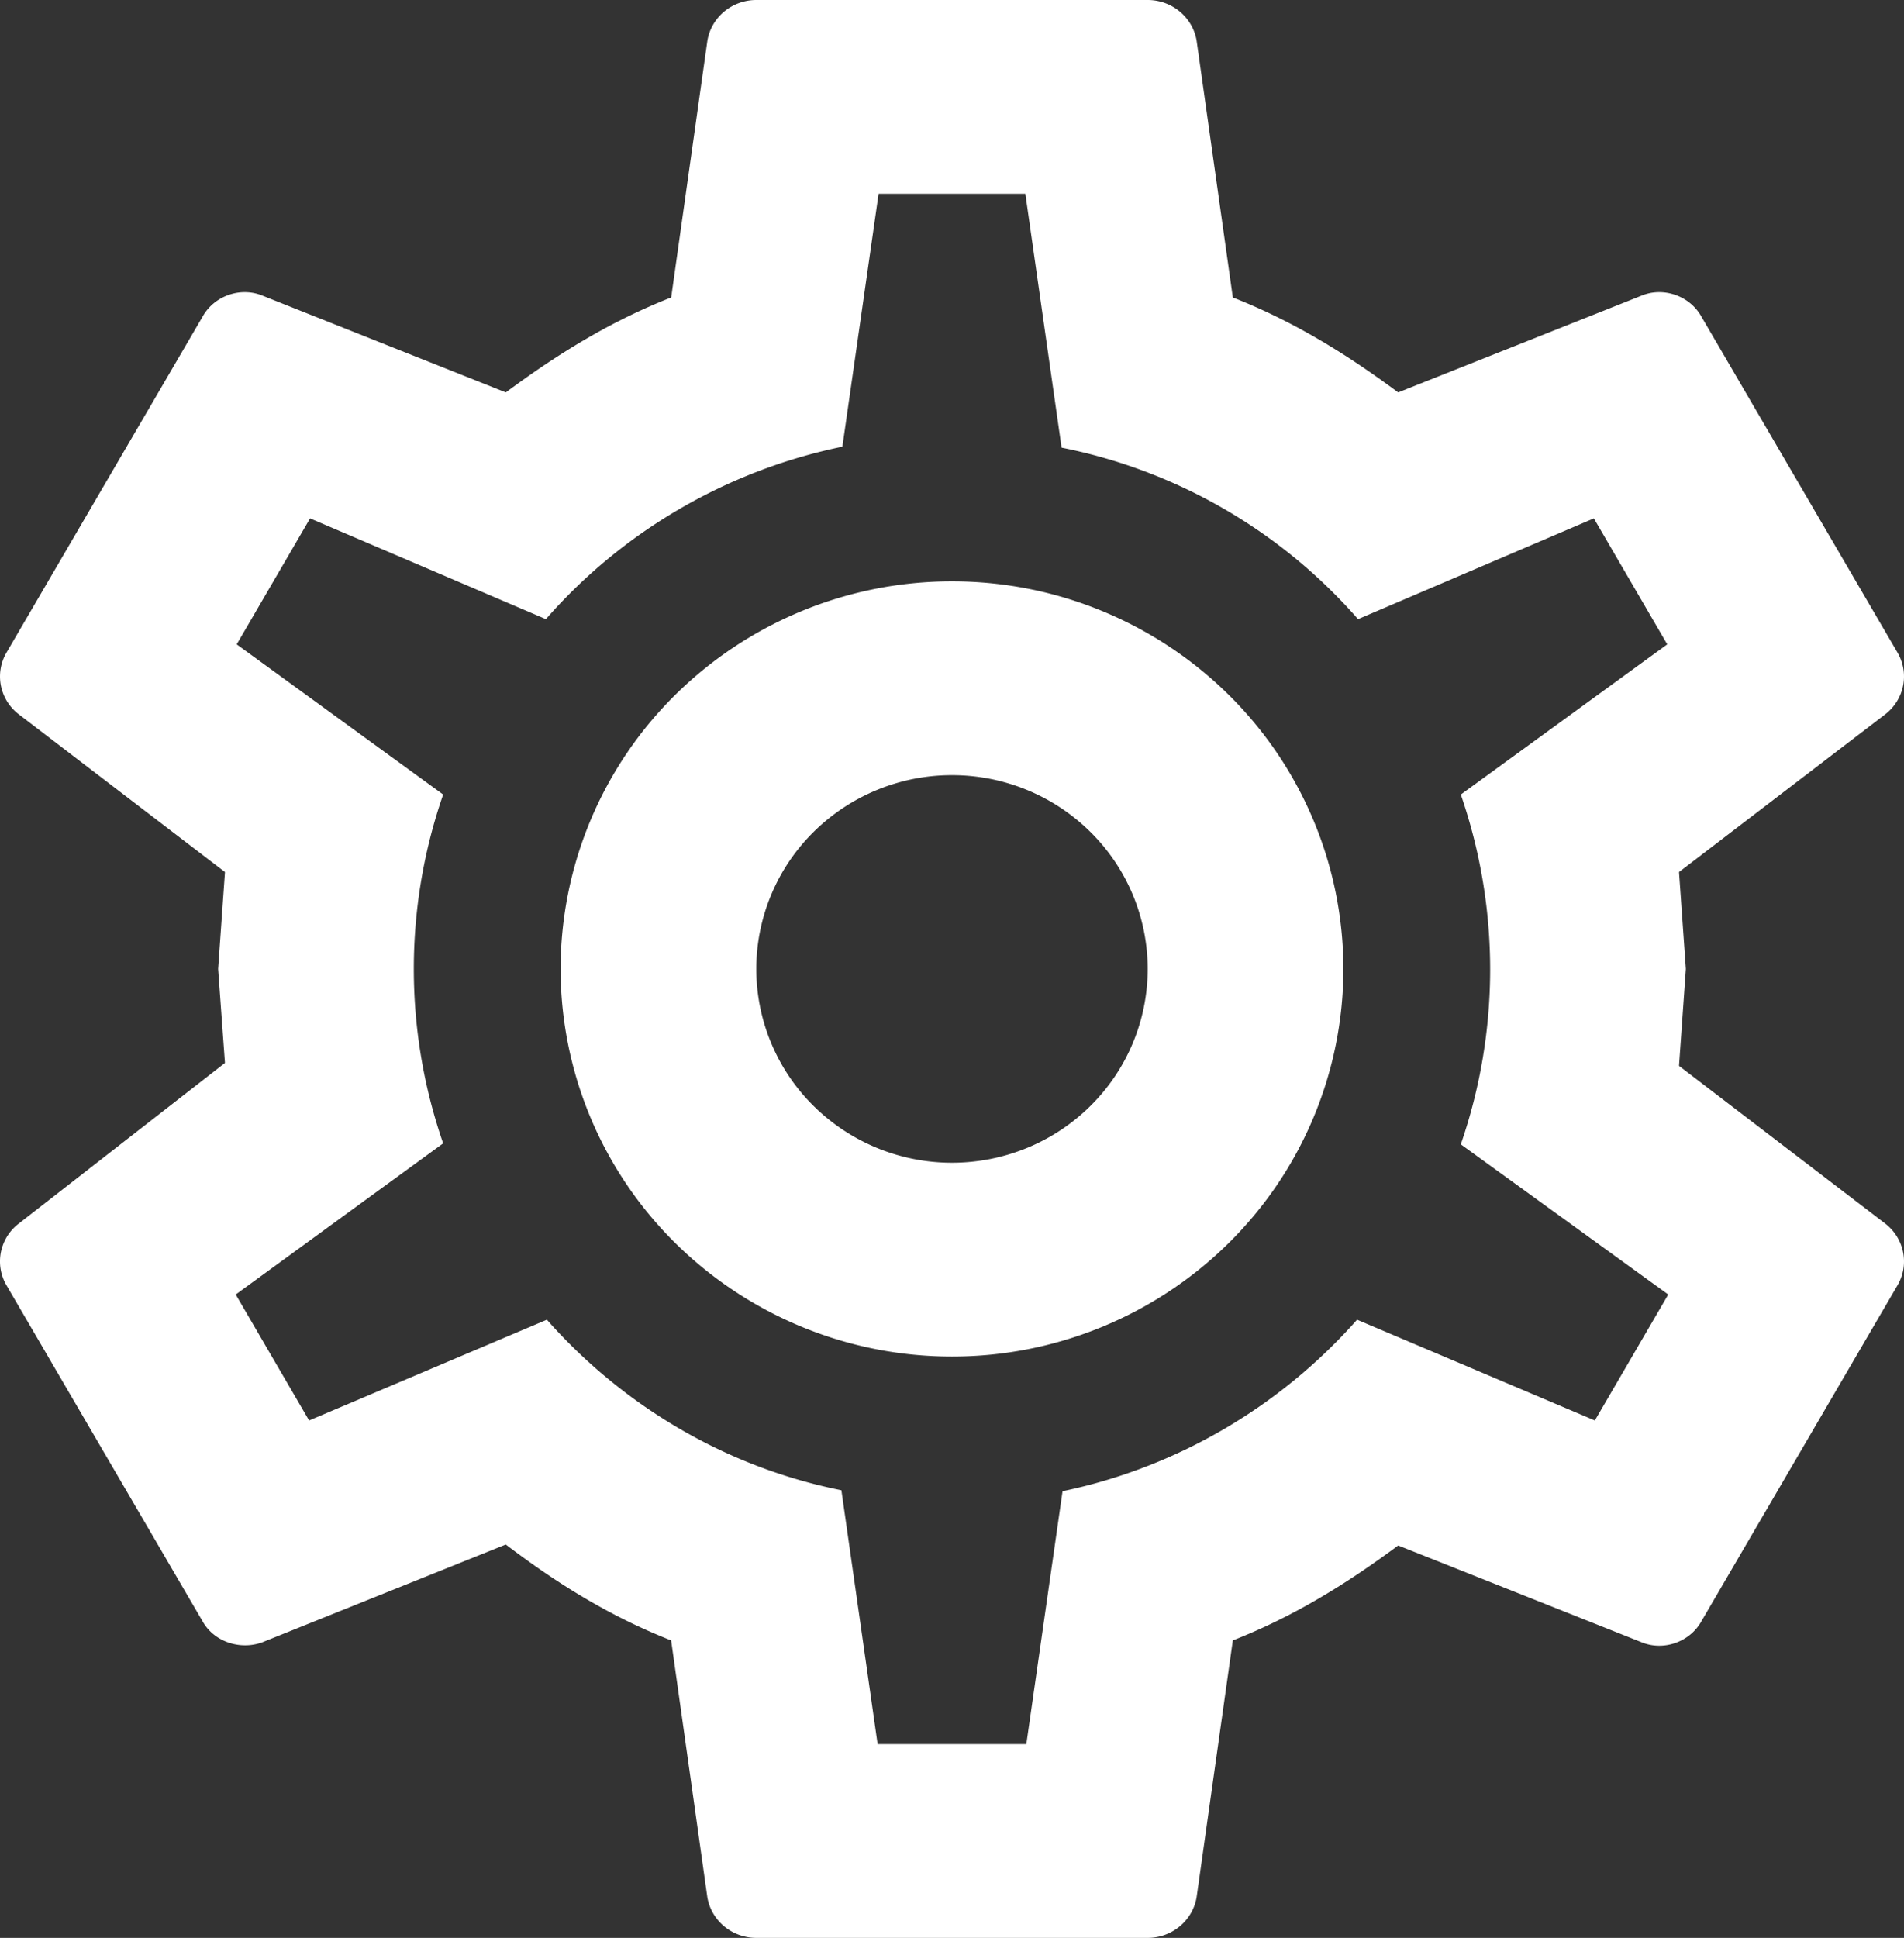 <svg width="114" height="116" fill="none" xmlns="http://www.w3.org/2000/svg"><rect width="100%" height="100%" fill="#333333" stroke="none"/><path d="M57 34.8a23.555 23.555 0 0116.57 6.795A23.083 23.083 0 0180.434 58a23.083 23.083 0 01-6.864 16.405A23.555 23.555 0 0157 81.2a23.555 23.555 0 01-16.571-6.795A23.083 23.083 0 0133.565 58a23.083 23.083 0 016.864-16.405 23.555 23.555 0 0116.57-6.795zm0 11.6a11.777 11.777 0 00-8.286 3.398A11.541 11.541 0 0045.282 58a11.54 11.54 0 003.432 8.202A11.777 11.777 0 0057 69.6c3.108 0 6.088-1.222 8.286-3.398A11.541 11.541 0 0068.717 58a11.54 11.54 0 00-3.432-8.202 11.777 11.777 0 00-8.286-3.398zM45.281 116c-1.464 0-2.695-1.044-2.93-2.436l-2.167-15.37c-3.69-1.45-6.854-3.422-9.9-5.742L15.695 98.31c-1.289.464-2.87 0-3.574-1.276L.405 76.966a2.835 2.835 0 01-.356-1.987 2.855 2.855 0 011.06-1.725l12.36-9.628L13.06 58l.41-5.8-12.36-9.454a2.855 2.855 0 01-1.06-1.725 2.835 2.835 0 01.356-1.987l11.717-20.068c.703-1.276 2.285-1.798 3.574-1.276l14.588 5.8c3.047-2.262 6.21-4.234 9.901-5.684l2.168-15.37C42.587 1.044 43.818 0 45.283 0h23.434c1.464 0 2.695 1.044 2.929 2.436l2.168 15.37c3.69 1.45 6.854 3.422 9.9 5.684l14.589-5.8c1.289-.522 2.871 0 3.574 1.276l11.717 20.068c.761 1.276.41 2.842-.703 3.712L100.529 52.2l.41 5.8-.41 5.8 12.362 9.454c1.113.87 1.464 2.436.703 3.712l-11.717 20.068c-.703 1.276-2.285 1.798-3.574 1.276l-14.588-5.8c-3.047 2.262-6.21 4.234-9.901 5.684l-2.168 15.37c-.234 1.392-1.465 2.436-2.93 2.436H45.283zm7.324-104.4l-2.168 15.138c-7.03 1.45-13.24 5.162-17.752 10.324l-14.12-6.032-4.393 7.54 12.362 8.99a31.885 31.885 0 000 20.88l-12.42 9.048 4.393 7.54 14.237-6.032c4.51 5.104 10.662 8.816 17.634 10.208l2.168 15.196h8.905l2.168-15.138c6.971-1.45 13.123-5.162 17.634-10.266l14.237 6.032 4.394-7.54-12.42-8.99a32.057 32.057 0 000-20.938l12.361-8.99-4.394-7.54-14.12 6.032a31.823 31.823 0 00-17.75-10.266L61.392 11.6h-8.788z" fill="#fff"/></svg>